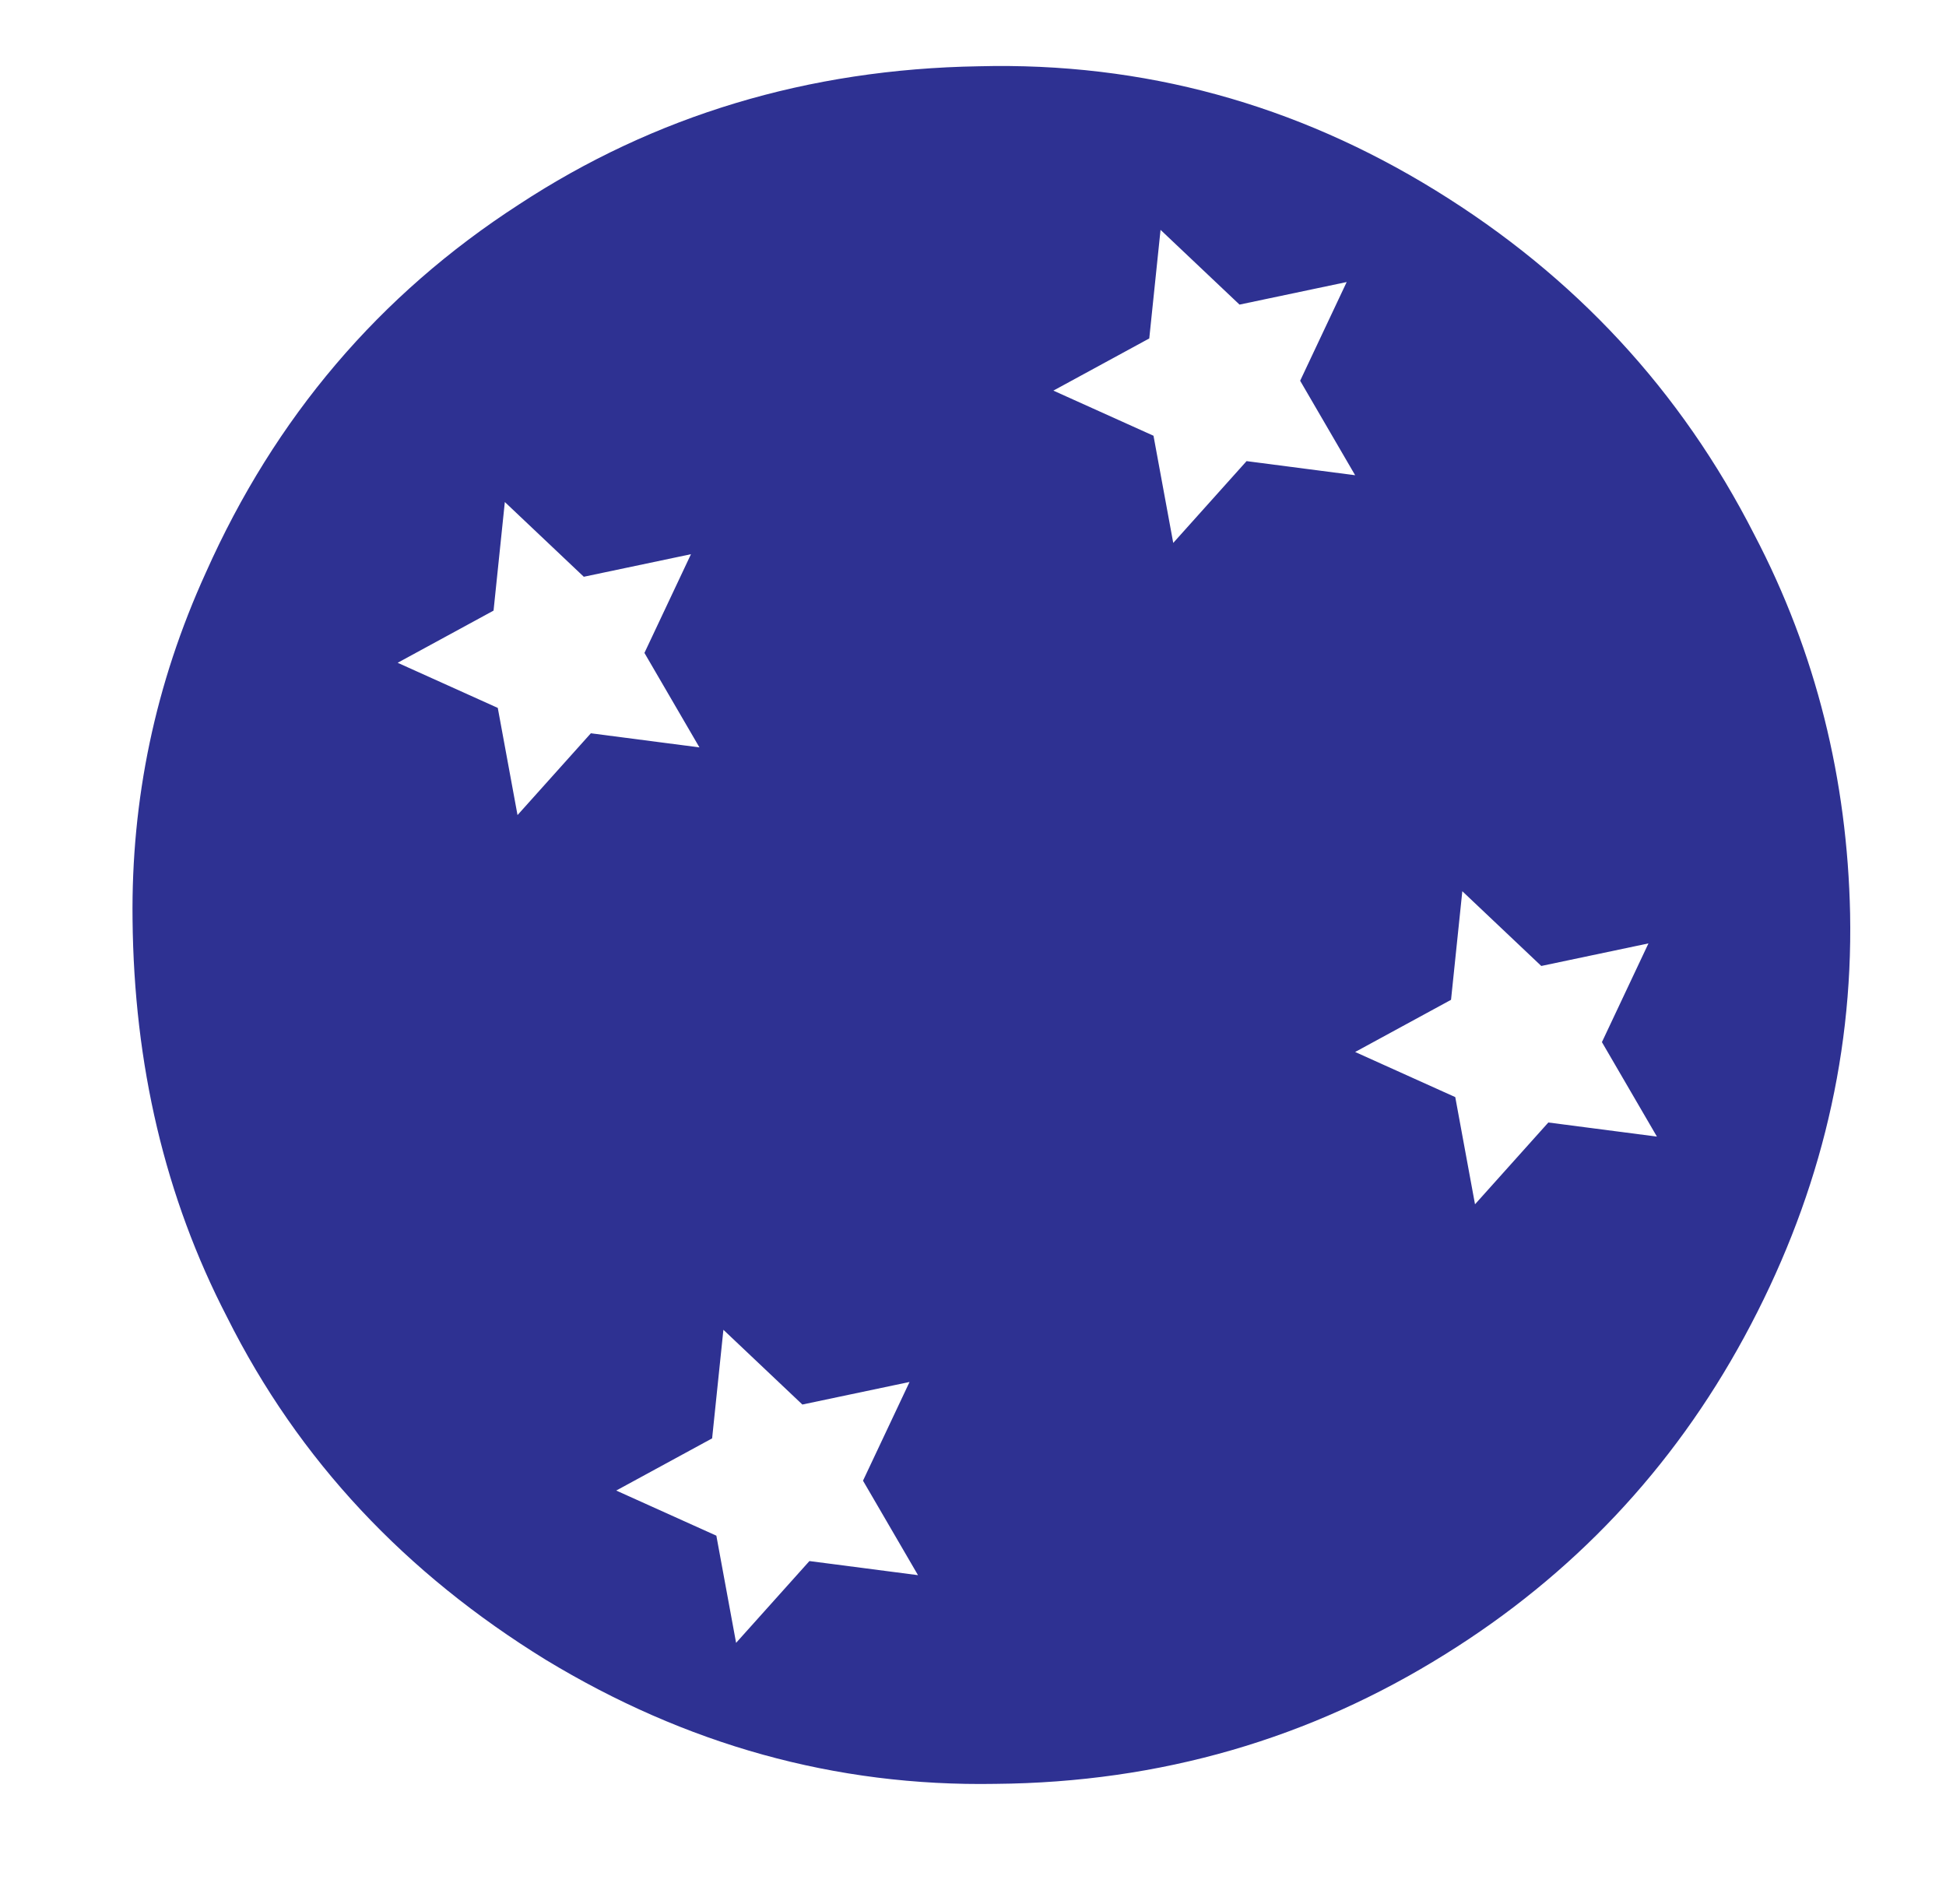 <?xml version="1.0" encoding="utf-8"?>
<!-- Generator: Adobe Illustrator 21.1.0, SVG Export Plug-In . SVG Version: 6.00 Build 0)  -->
<svg version="1.1" id="Layer_1" xmlns="http://www.w3.org/2000/svg" xmlns:xlink="http://www.w3.org/1999/xlink" x="0px" y="0px"
	 viewBox="0 0 138 135" style="enable-background:new 0 0 138 135;" xml:space="preserve">
<style type="text/css">
	.st0{opacity:0.99;fill:#FFFFFF;}
	.st1{fill:#FFFFFF;}
	.st2{fill:#F7941D;}
	.st3{fill:#00A651;}
	.st4{fill:#00AEEF;}
	.st5{fill:#7F53A2;}
	.st6{fill:#2E3192;}
	.st7{fill:#662D91;}
	.st8{fill:#F15A29;}
	.st9{fill:#ED1C24;}
</style>
<path class="st6" d="M124.4,37.9c-5.2-10.2-12.7-18.3-22.6-24.4c-9.9-6.1-20.7-9.1-32.4-8.8c-12.1,0.2-23,3.5-32.6,9.8
	c-9.9,6.4-17.3,15.1-22.2,26.1c-3.6,7.9-5.3,16.1-5.2,24.6c0.1,10.3,2.3,19.7,6.7,28.2c5.1,10.2,12.7,18.2,22.6,24.3
	c9.9,6,20.5,9,31.9,8.8c11.7-0.1,22.3-3.2,31.9-9.2c9-5.6,16.1-13.1,21.2-22.5c5.1-9.4,7.7-19.4,7.5-30
	C131,55.3,128.8,46.3,124.4,37.9z M36.7,57.8l-1.4-7.6L28.2,47l6.8-3.7l0.8-7.7l5.6,5.3l7.6-1.6l-3.3,7l3.9,6.7l-7.7-1L36.7,57.8z
	 M57.4,110.7l-5.2,5.8l-1.4-7.6l-7.1-3.2l6.8-3.7l0.8-7.7l5.6,5.3l7.6-1.6l-3.3,7l3.9,6.7L57.4,110.7z M88.4,32.7l-5.2,5.8l-1.4-7.6
	l-7.1-3.2l6.8-3.7l0.8-7.7l5.6,5.3l7.6-1.6l-3.3,7l3.9,6.7L88.4,32.7z M109.8,79.6l-5.2,5.8l-1.4-7.6l-7.1-3.2l6.8-3.7l0.8-7.7
	l5.6,5.3l7.6-1.6l-3.3,7l3.9,6.7L109.8,79.6z"/>
</svg>
